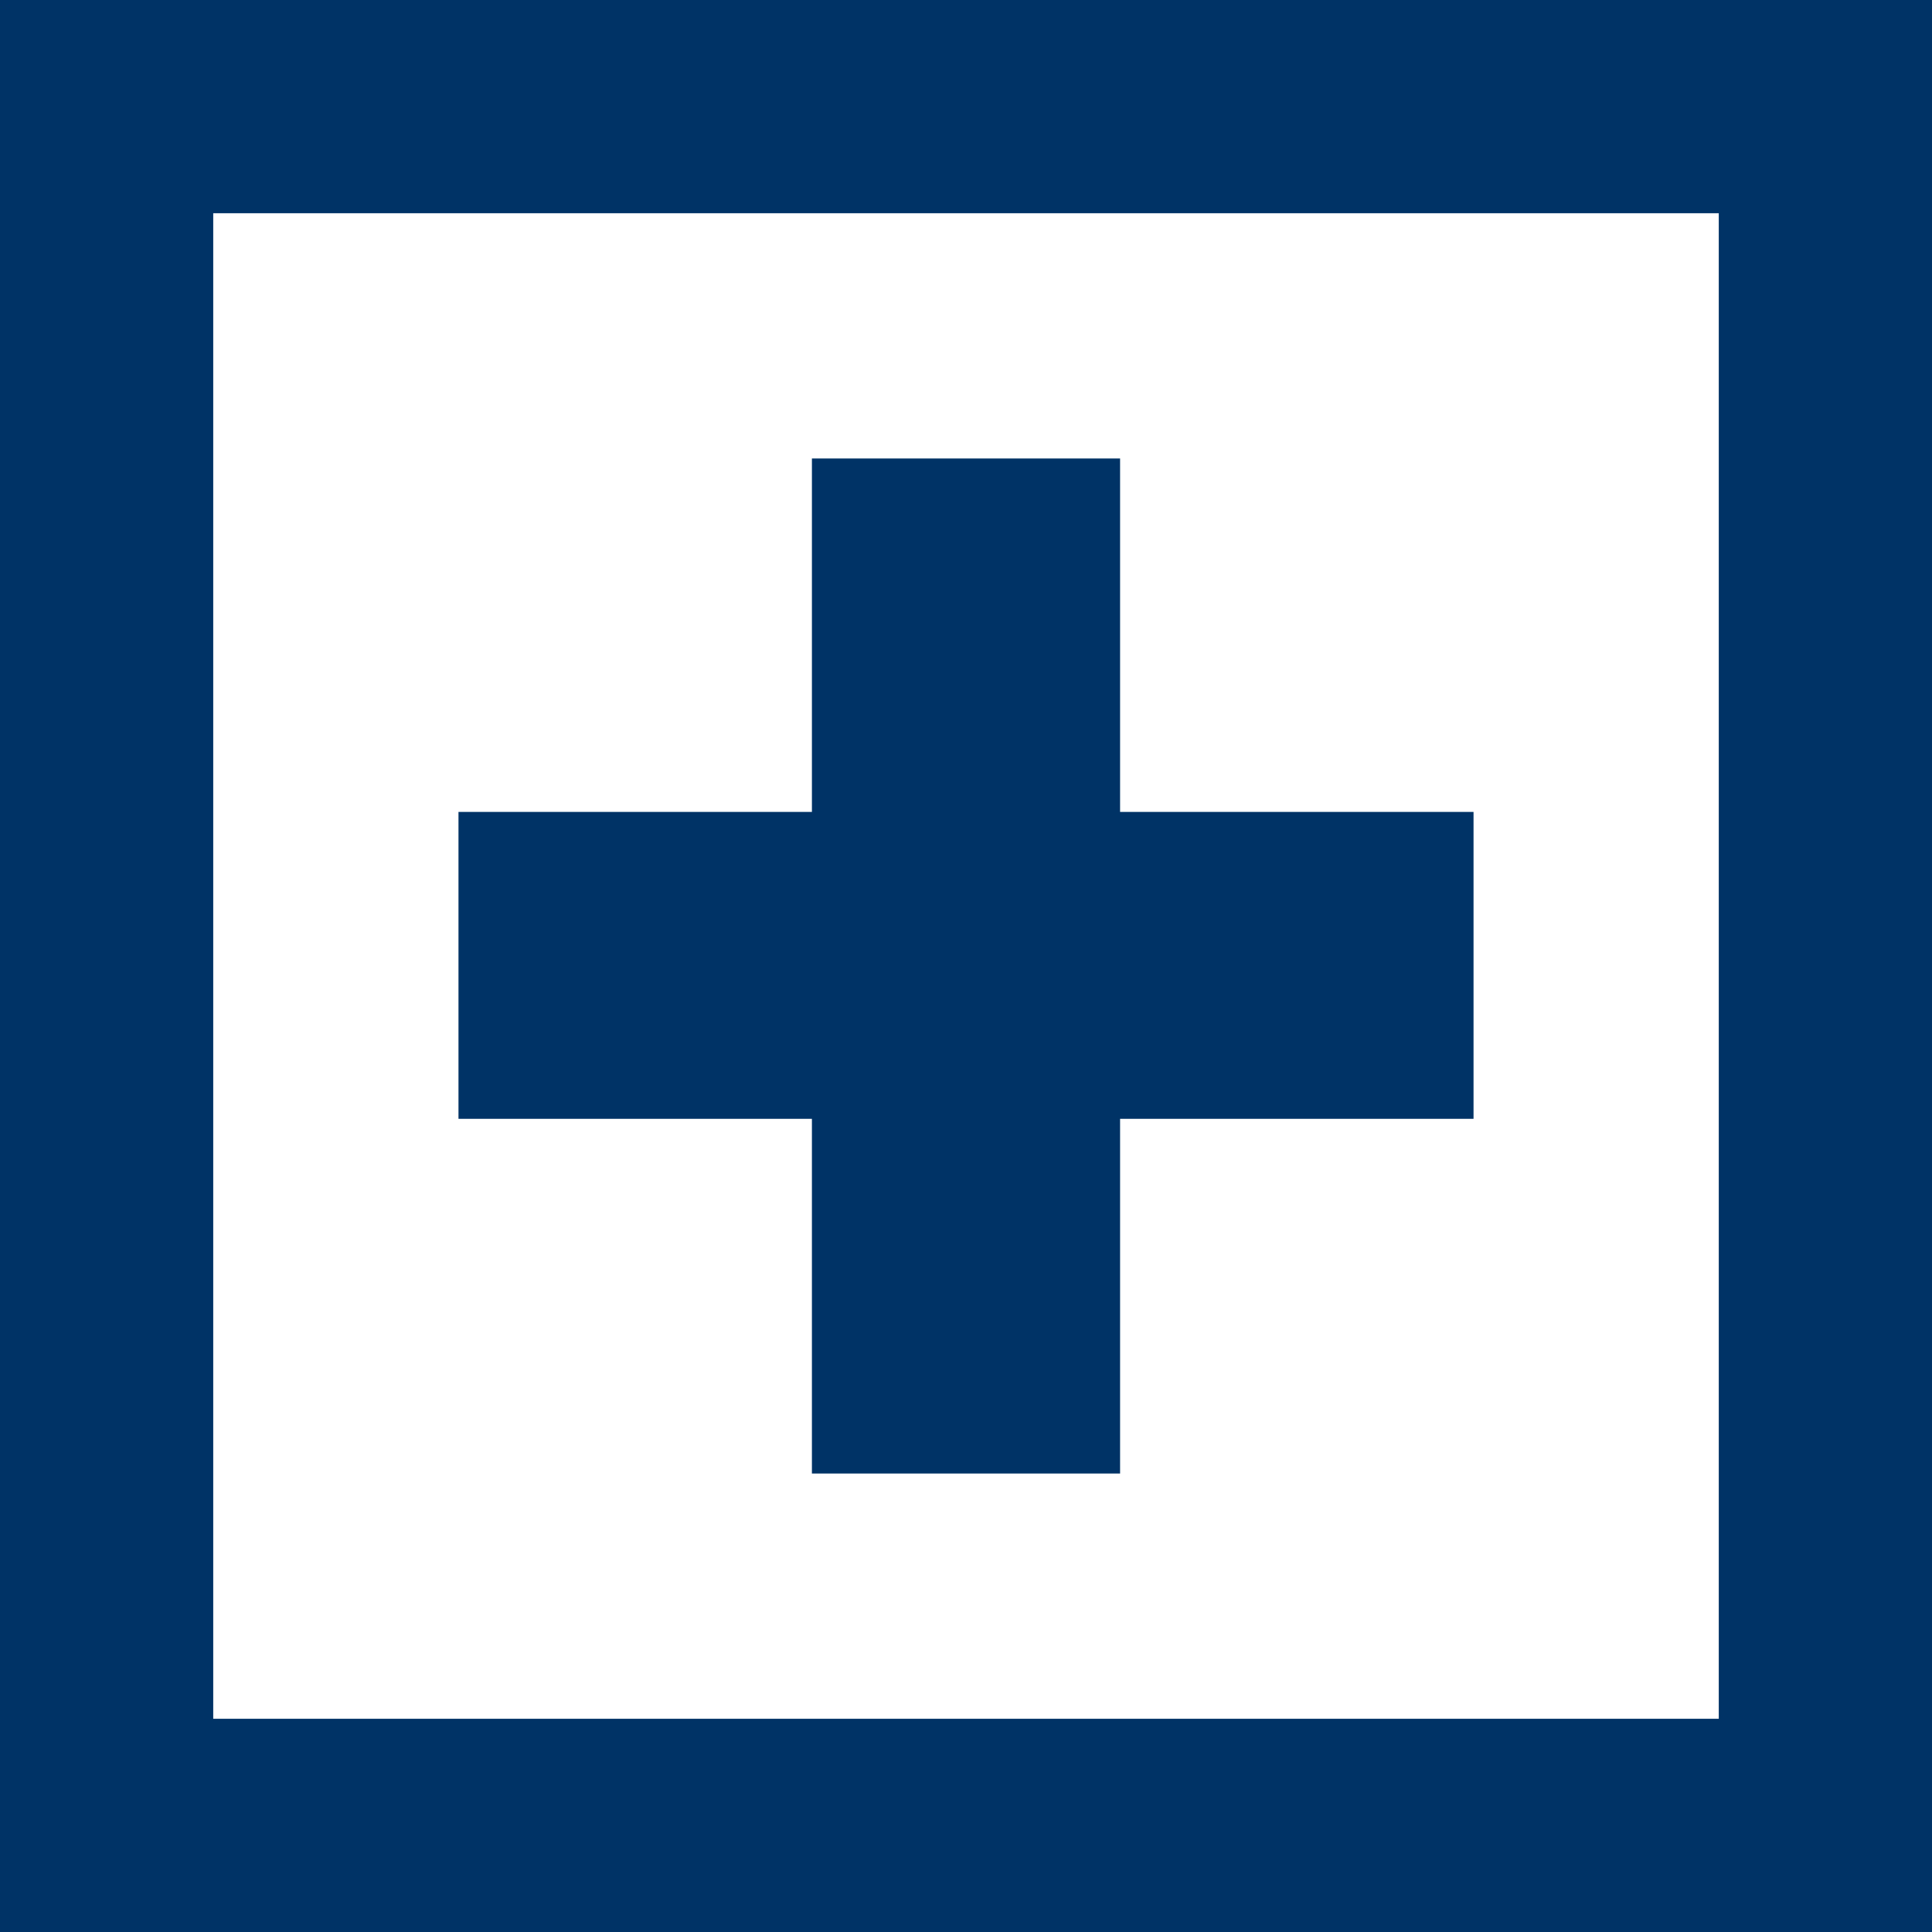 <?xml version="1.0" encoding="UTF-8" standalone="no"?>
<svg
   xmlns:dc="http://purl.org/dc/elements/1.1/"
   xmlns:cc="http://creativecommons.org/ns#"
   xmlns:rdf="http://www.w3.org/1999/02/22-rdf-syntax-ns#"
   xmlns:svg="http://www.w3.org/2000/svg"
   xmlns="http://www.w3.org/2000/svg"
   xmlns:sodipodi="http://sodipodi.sourceforge.net/DTD/sodipodi-0.dtd"
   xmlns:inkscape="http://www.inkscape.org/namespaces/inkscape"
   width="410pt"
   height="410pt"
   viewBox="0 0 410 410"
   version="1.1"
   id="svg7"
   sodipodi:docname="plus.svg"
   inkscape:version="0.92.1 r15371">
  <defs
     id="defs11" />
  <sodipodi:namedview
     pagecolor="#ffffff"
     bordercolor="#666666"
     borderopacity="1"
     objecttolerance="10"
     gridtolerance="10"
     guidetolerance="10"
     inkscape:pageopacity="0"
     inkscape:pageshadow="2"
     inkscape:window-width="1920"
     inkscape:window-height="1017"
     id="namedview9"
     showgrid="false"
     inkscape:zoom="0.43170732"
     inkscape:cx="-165.62147"
     inkscape:cy="273.33333"
     inkscape:window-x="-8"
     inkscape:window-y="-8"
     inkscape:window-maximized="1"
     inkscape:current-layer="svg7" />
  <path
     style="fill:#003366;fill-opacity:1;fill-rule:nonzero;stroke:none"
     d="M 172.301,97.297 V 172.301 H 97.297 v 65.129 h 75.004 v 75.273 h 65.398 v -75.273 h 75.008 V 172.301 H 237.699 V 97.297 Z"
     id="path25" />
  <path
     style="fill:#003366;fill-opacity:1;fill-rule:nonzero;stroke:none"
     d="M 172.301,97.297"
     id="path2" />
  <path
     style="fill:#003366;fill-opacity:1;fill-rule:nonzero;stroke:none"
     d="M 105.438,32.031"
     id="path4" />
  <path
     inkscape:connector-curvature="0"
     style="fill:#003366;stroke-width:0.75;fill-opacity:1"
     d="M -0.623,-0.5 V 410.5 H 410.623 V -0.5 Z M 45.25,45.25 H 364.75 V 364.75 H 45.25 Z"
     id="path4485" />
</svg>
